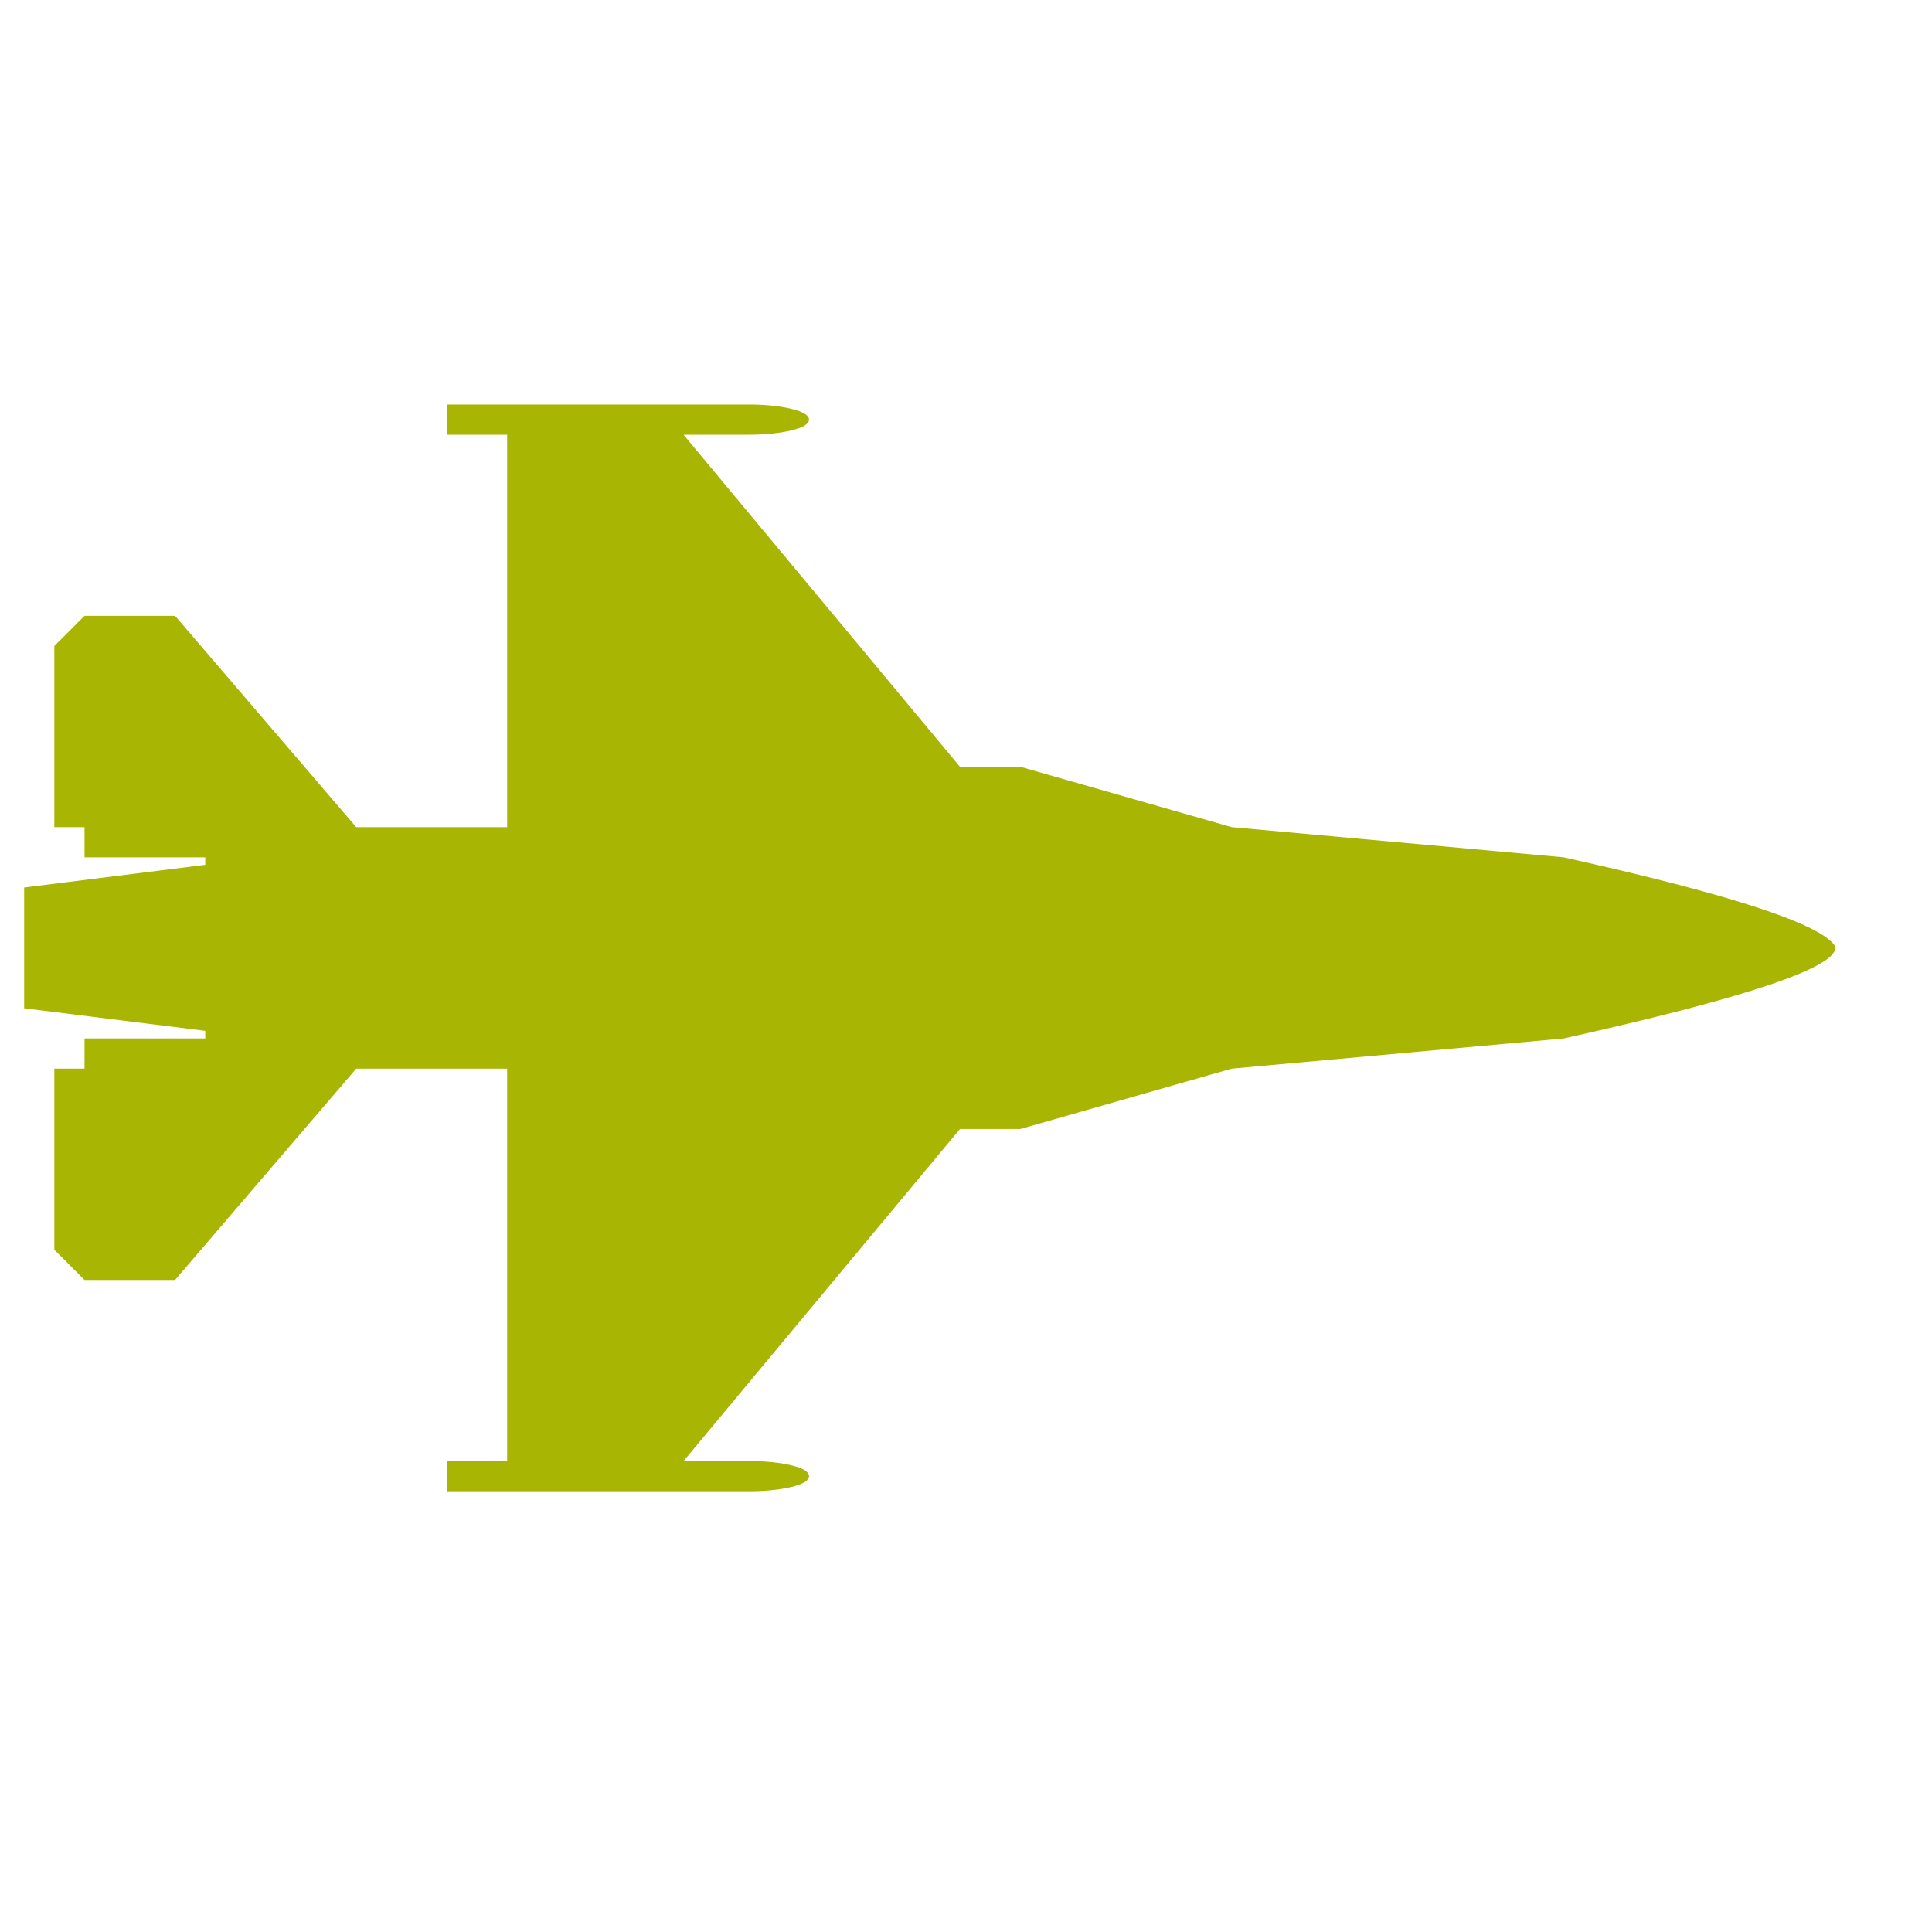 <svg width="16" height="16" viewBox="0 0 16 16" fill="none" xmlns="http://www.w3.org/2000/svg">
<g id="about-icon-1.svg" clip-path="url(#clip0_1_43)">
<g id="Group">
<g id="Group_2">
<path id="Vector" d="M15.192 7.827C15.057 7.644 14.309 7.402 12.95 7.1L10.2 6.85L8.45 6.35H7.95L5.661 3.6H6.2C6.335 3.6 6.453 3.588 6.551 3.565C6.65 3.541 6.7 3.512 6.7 3.475C6.7 3.439 6.65 3.409 6.551 3.385C6.453 3.362 6.335 3.35 6.2 3.35H5.45H4.2H3.7V3.6H4.2V6.85H2.95L1.45 5.1H0.7L0.45 5.35V6.85H0.7V7.1H1.7V7.162L0.2 7.35V8.35L1.7 8.537V8.6H0.7V8.85H0.45V10.35L0.7 10.6H1.45L2.95 8.85H4.2V12.1H3.7V12.35H4.2H5.45H6.2C6.335 12.35 6.453 12.338 6.552 12.315C6.651 12.291 6.7 12.261 6.7 12.225C6.7 12.188 6.651 12.158 6.552 12.135C6.453 12.111 6.335 12.1 6.2 12.1H5.661L7.95 9.35H8.45L10.2 8.85L12.95 8.6C14.445 8.267 15.195 8.017 15.2 7.85L15.192 7.827Z" fill="#A8B502"/>
</g>
</g>
</g>
<defs>
<clipPath id="clip0_1_43">
<rect width="15" height="15" fill="white" transform="translate(0.2 0.35)"/>
</clipPath>
</defs>
</svg>
